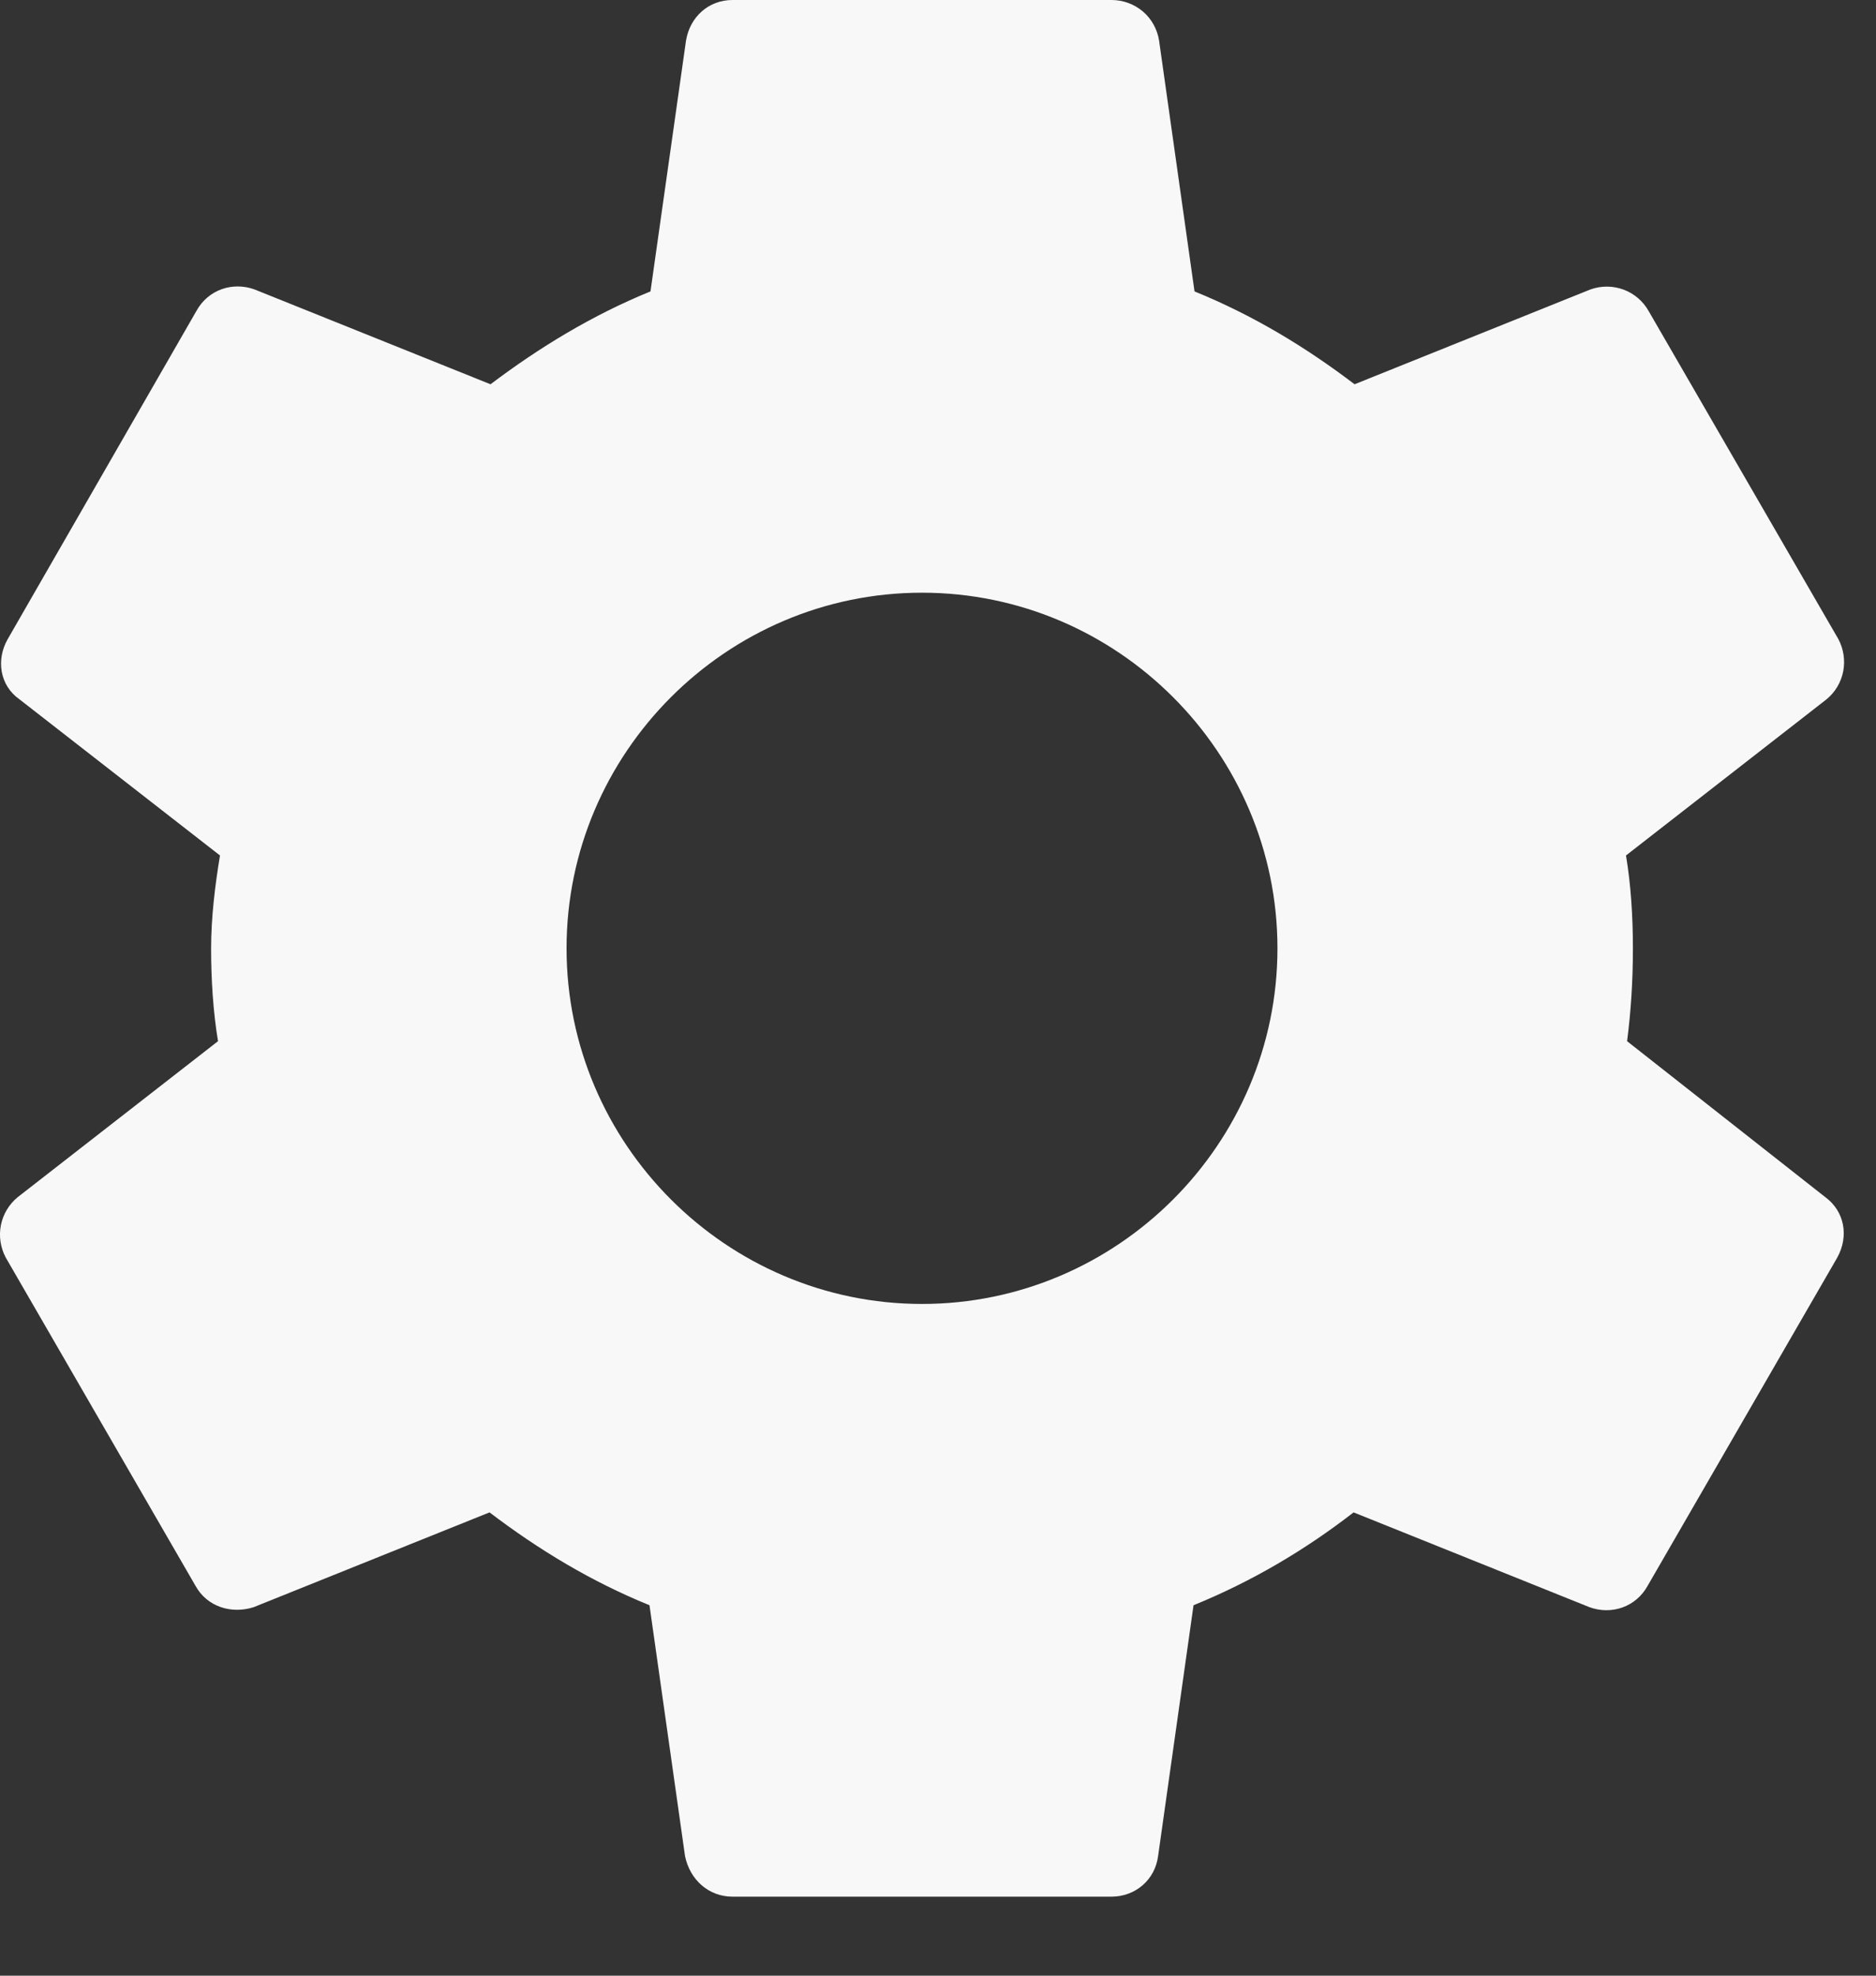 <svg width="19" height="20" viewBox="0 0 19 20" fill="none" xmlns="http://www.w3.org/2000/svg">
<rect x="0" y="0" width="19" height="20" fill="#333333" stroke="none"/>
<path d="M16.479 10.54C16.518 10.24 16.538 9.93 16.538 9.6C16.538 9.28 16.518 8.96 16.468 8.66L18.498 7.08C18.586 7.008 18.646 6.908 18.668 6.796C18.689 6.685 18.672 6.57 18.619 6.47L16.698 3.15C16.642 3.05 16.552 2.972 16.444 2.932C16.336 2.892 16.217 2.891 16.108 2.93L13.719 3.89C13.219 3.51 12.688 3.19 12.098 2.95L11.739 0.41C11.721 0.296 11.663 0.191 11.575 0.116C11.486 0.041 11.374 -0 11.258 2.9534e-06H7.418C7.178 2.9534e-06 6.988 0.17 6.948 0.41L6.588 2.95C5.998 3.19 5.458 3.52 4.968 3.89L2.578 2.93C2.358 2.85 2.108 2.93 1.988 3.15L0.078 6.47C-0.042 6.68 -0.002 6.94 0.198 7.08L2.228 8.66C2.178 8.96 2.138 9.29 2.138 9.6C2.138 9.91 2.158 10.24 2.208 10.54L0.178 12.12C0.091 12.192 0.031 12.292 0.009 12.403C-0.013 12.515 0.005 12.63 0.058 12.73L1.978 16.05C2.098 16.27 2.348 16.34 2.568 16.27L4.958 15.31C5.458 15.69 5.988 16.01 6.578 16.25L6.938 18.79C6.988 19.03 7.178 19.2 7.418 19.2H11.258C11.498 19.2 11.698 19.03 11.729 18.79L12.088 16.25C12.678 16.01 13.219 15.69 13.709 15.31L16.099 16.27C16.319 16.35 16.569 16.27 16.689 16.05L18.608 12.73C18.729 12.51 18.678 12.26 18.488 12.12L16.479 10.54ZM9.338 13.2C7.358 13.2 5.738 11.58 5.738 9.6C5.738 7.62 7.358 6 9.338 6C11.319 6 12.938 7.62 12.938 9.6C12.938 11.58 11.319 13.2 9.338 13.2Z" fill="#F8F8F8"/>
</svg>
